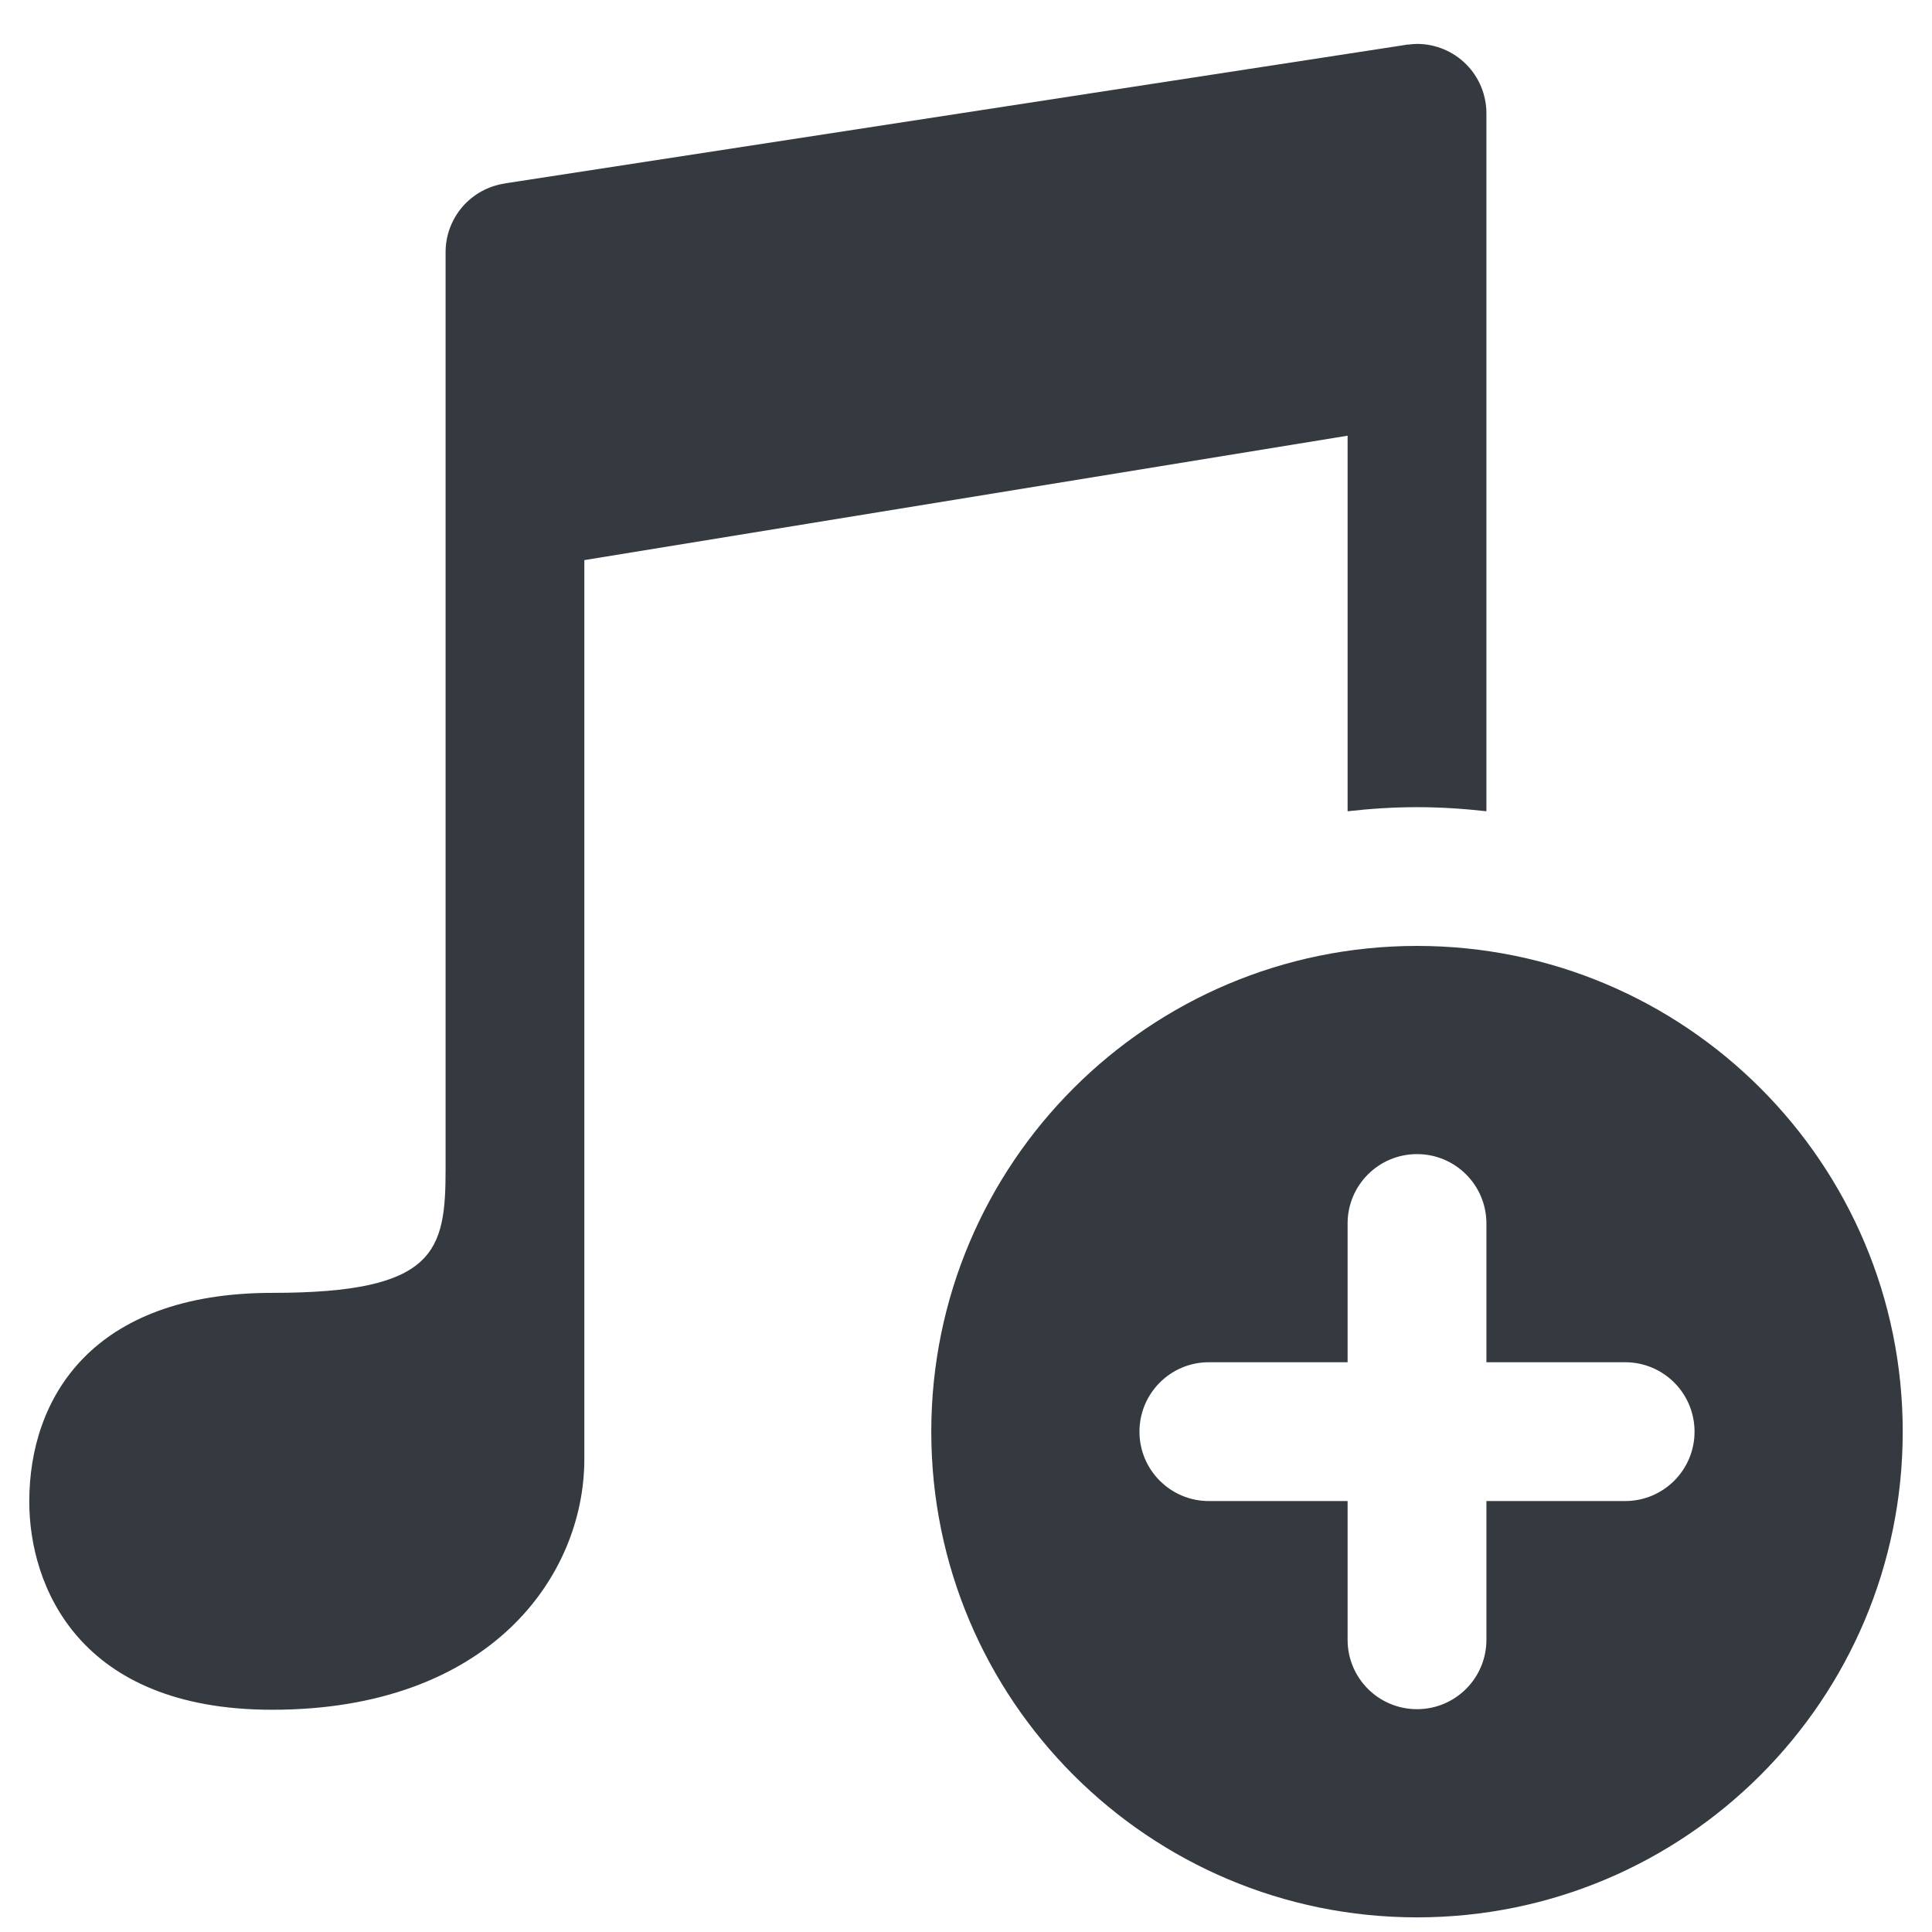 <svg width="33" height="33" viewBox="0 0 33 33" fill="none" xmlns="http://www.w3.org/2000/svg">
<path id="Vector" d="M24.204 0.75C24.154 0.751 24.105 0.755 24.056 0.762L24.053 0.759L23.968 0.773L8.627 3.132L8.625 3.134C8.344 3.175 8.086 3.316 7.9 3.531C7.714 3.746 7.611 4.021 7.611 4.306C7.611 4.317 7.611 4.329 7.611 4.34V19.963C7.611 21.372 7.45 22.083 4.653 22.083C1.564 22.083 0.5 23.886 0.5 25.648C0.5 27.081 1.337 29.204 4.648 29.204C8.357 29.204 9.981 26.931 9.981 24.919V9.567L23.018 7.442V13.857C23.408 13.813 23.803 13.787 24.204 13.787C24.604 13.787 24.999 13.813 25.389 13.857V1.935C25.389 1.621 25.264 1.319 25.042 1.097C24.82 0.875 24.518 0.75 24.204 0.75ZM24.204 16.157C19.622 16.157 15.907 19.872 15.907 24.454C15.907 29.036 19.622 32.75 24.204 32.75C28.786 32.75 32.5 29.036 32.5 24.454C32.5 19.872 28.786 16.157 24.204 16.157ZM24.204 19.713C24.858 19.713 25.389 20.243 25.389 20.898V23.268H27.759C28.413 23.268 28.944 23.798 28.944 24.454C28.944 25.109 28.413 25.639 27.759 25.639H25.389V28.009C25.389 28.665 24.858 29.194 24.204 29.194C23.549 29.194 23.018 28.665 23.018 28.009V25.639H20.648C19.994 25.639 19.463 25.109 19.463 24.454C19.463 23.798 19.994 23.268 20.648 23.268H23.018V20.898C23.018 20.243 23.549 19.713 24.204 19.713Z" fill="#343A40"/>
</svg>
